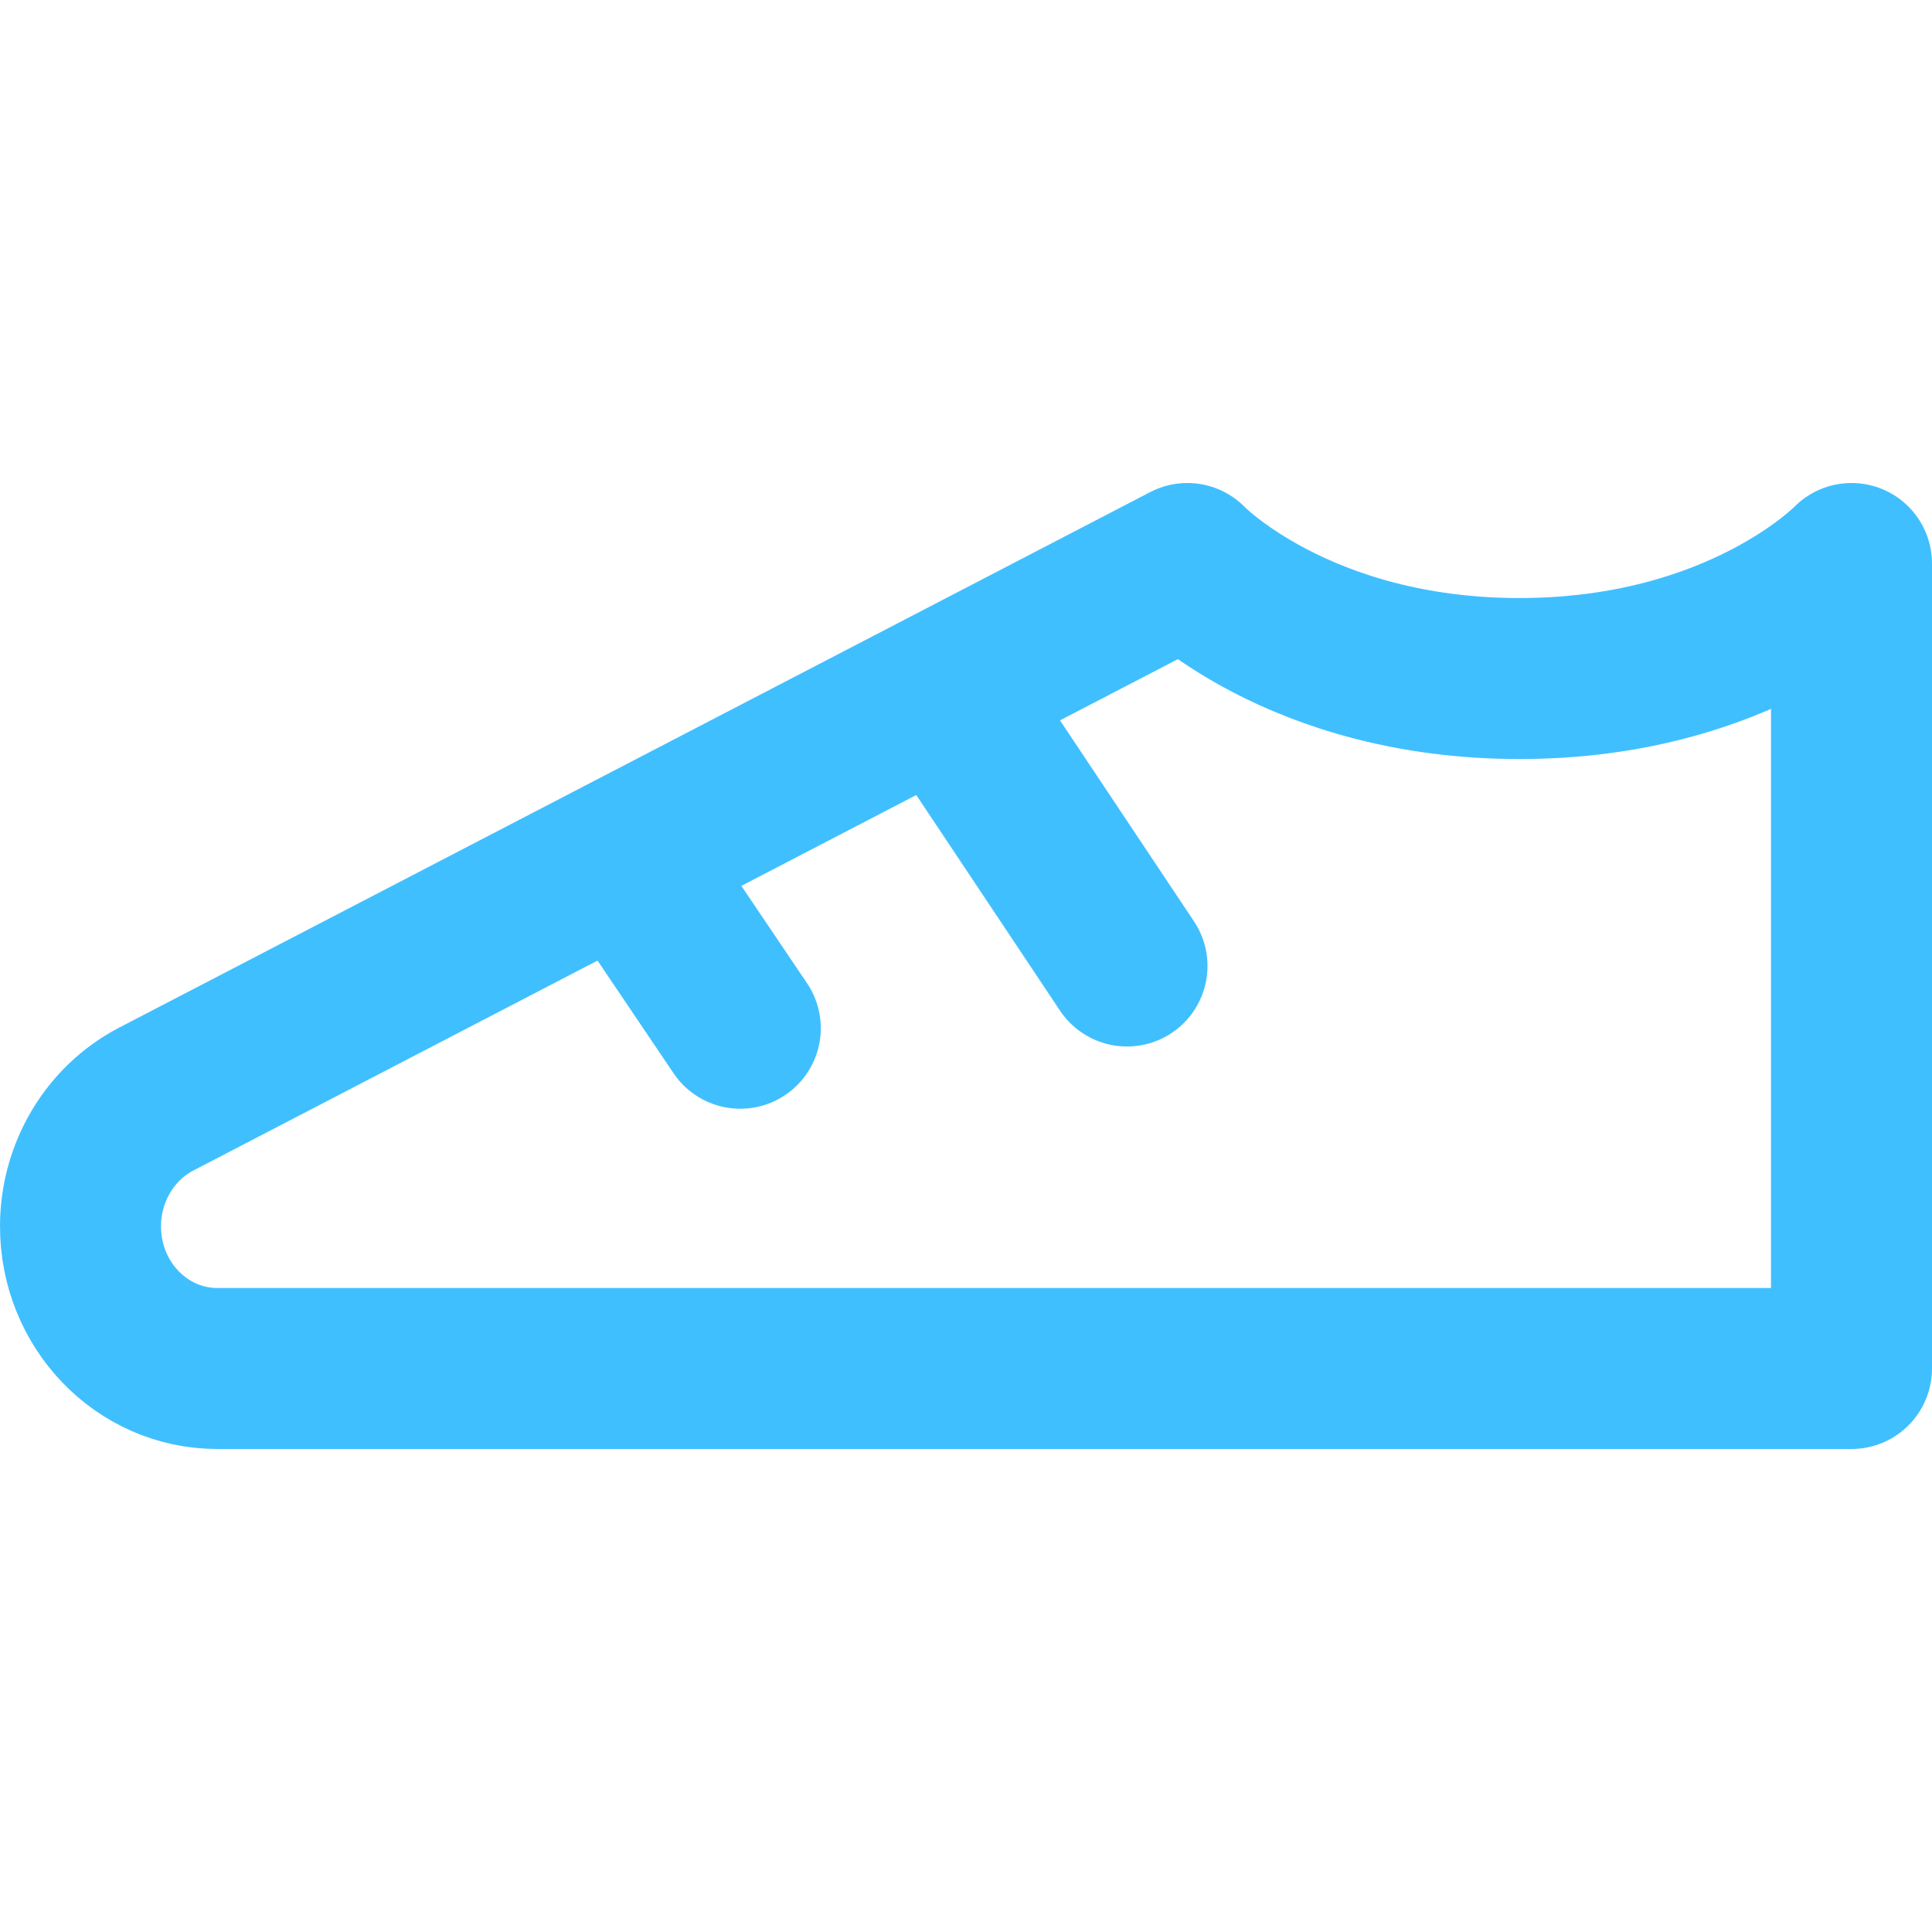 <svg width="24" height="24" viewBox="0 0 24 24" fill="none" xmlns="http://www.w3.org/2000/svg">
<g id="Product icon/24px/man shoes">
<g id="Group">
<path id="Vector" d="M2.7 17H23V7C23 7 21.625 8.429 18.875 8.429C16.125 8.429 14.75 7 14.75 7L1.939 13.654C1.364 13.954 1 14.566 1 15.234C1 16.21 1.76 17 2.7 17Z" stroke="#40BFFF" stroke-width="2" stroke-linecap="round" stroke-linejoin="round"/>
<path id="Vector_2" d="M12 9L14 12" stroke="#40BFFF" stroke-width="2" stroke-linecap="round" stroke-linejoin="round"/>
<path id="Vector_3" d="M8 11L9.196 12.773" stroke="#40BFFF" stroke-width="2" stroke-linecap="round" stroke-linejoin="round"/>
</g>
</g>
</svg>
